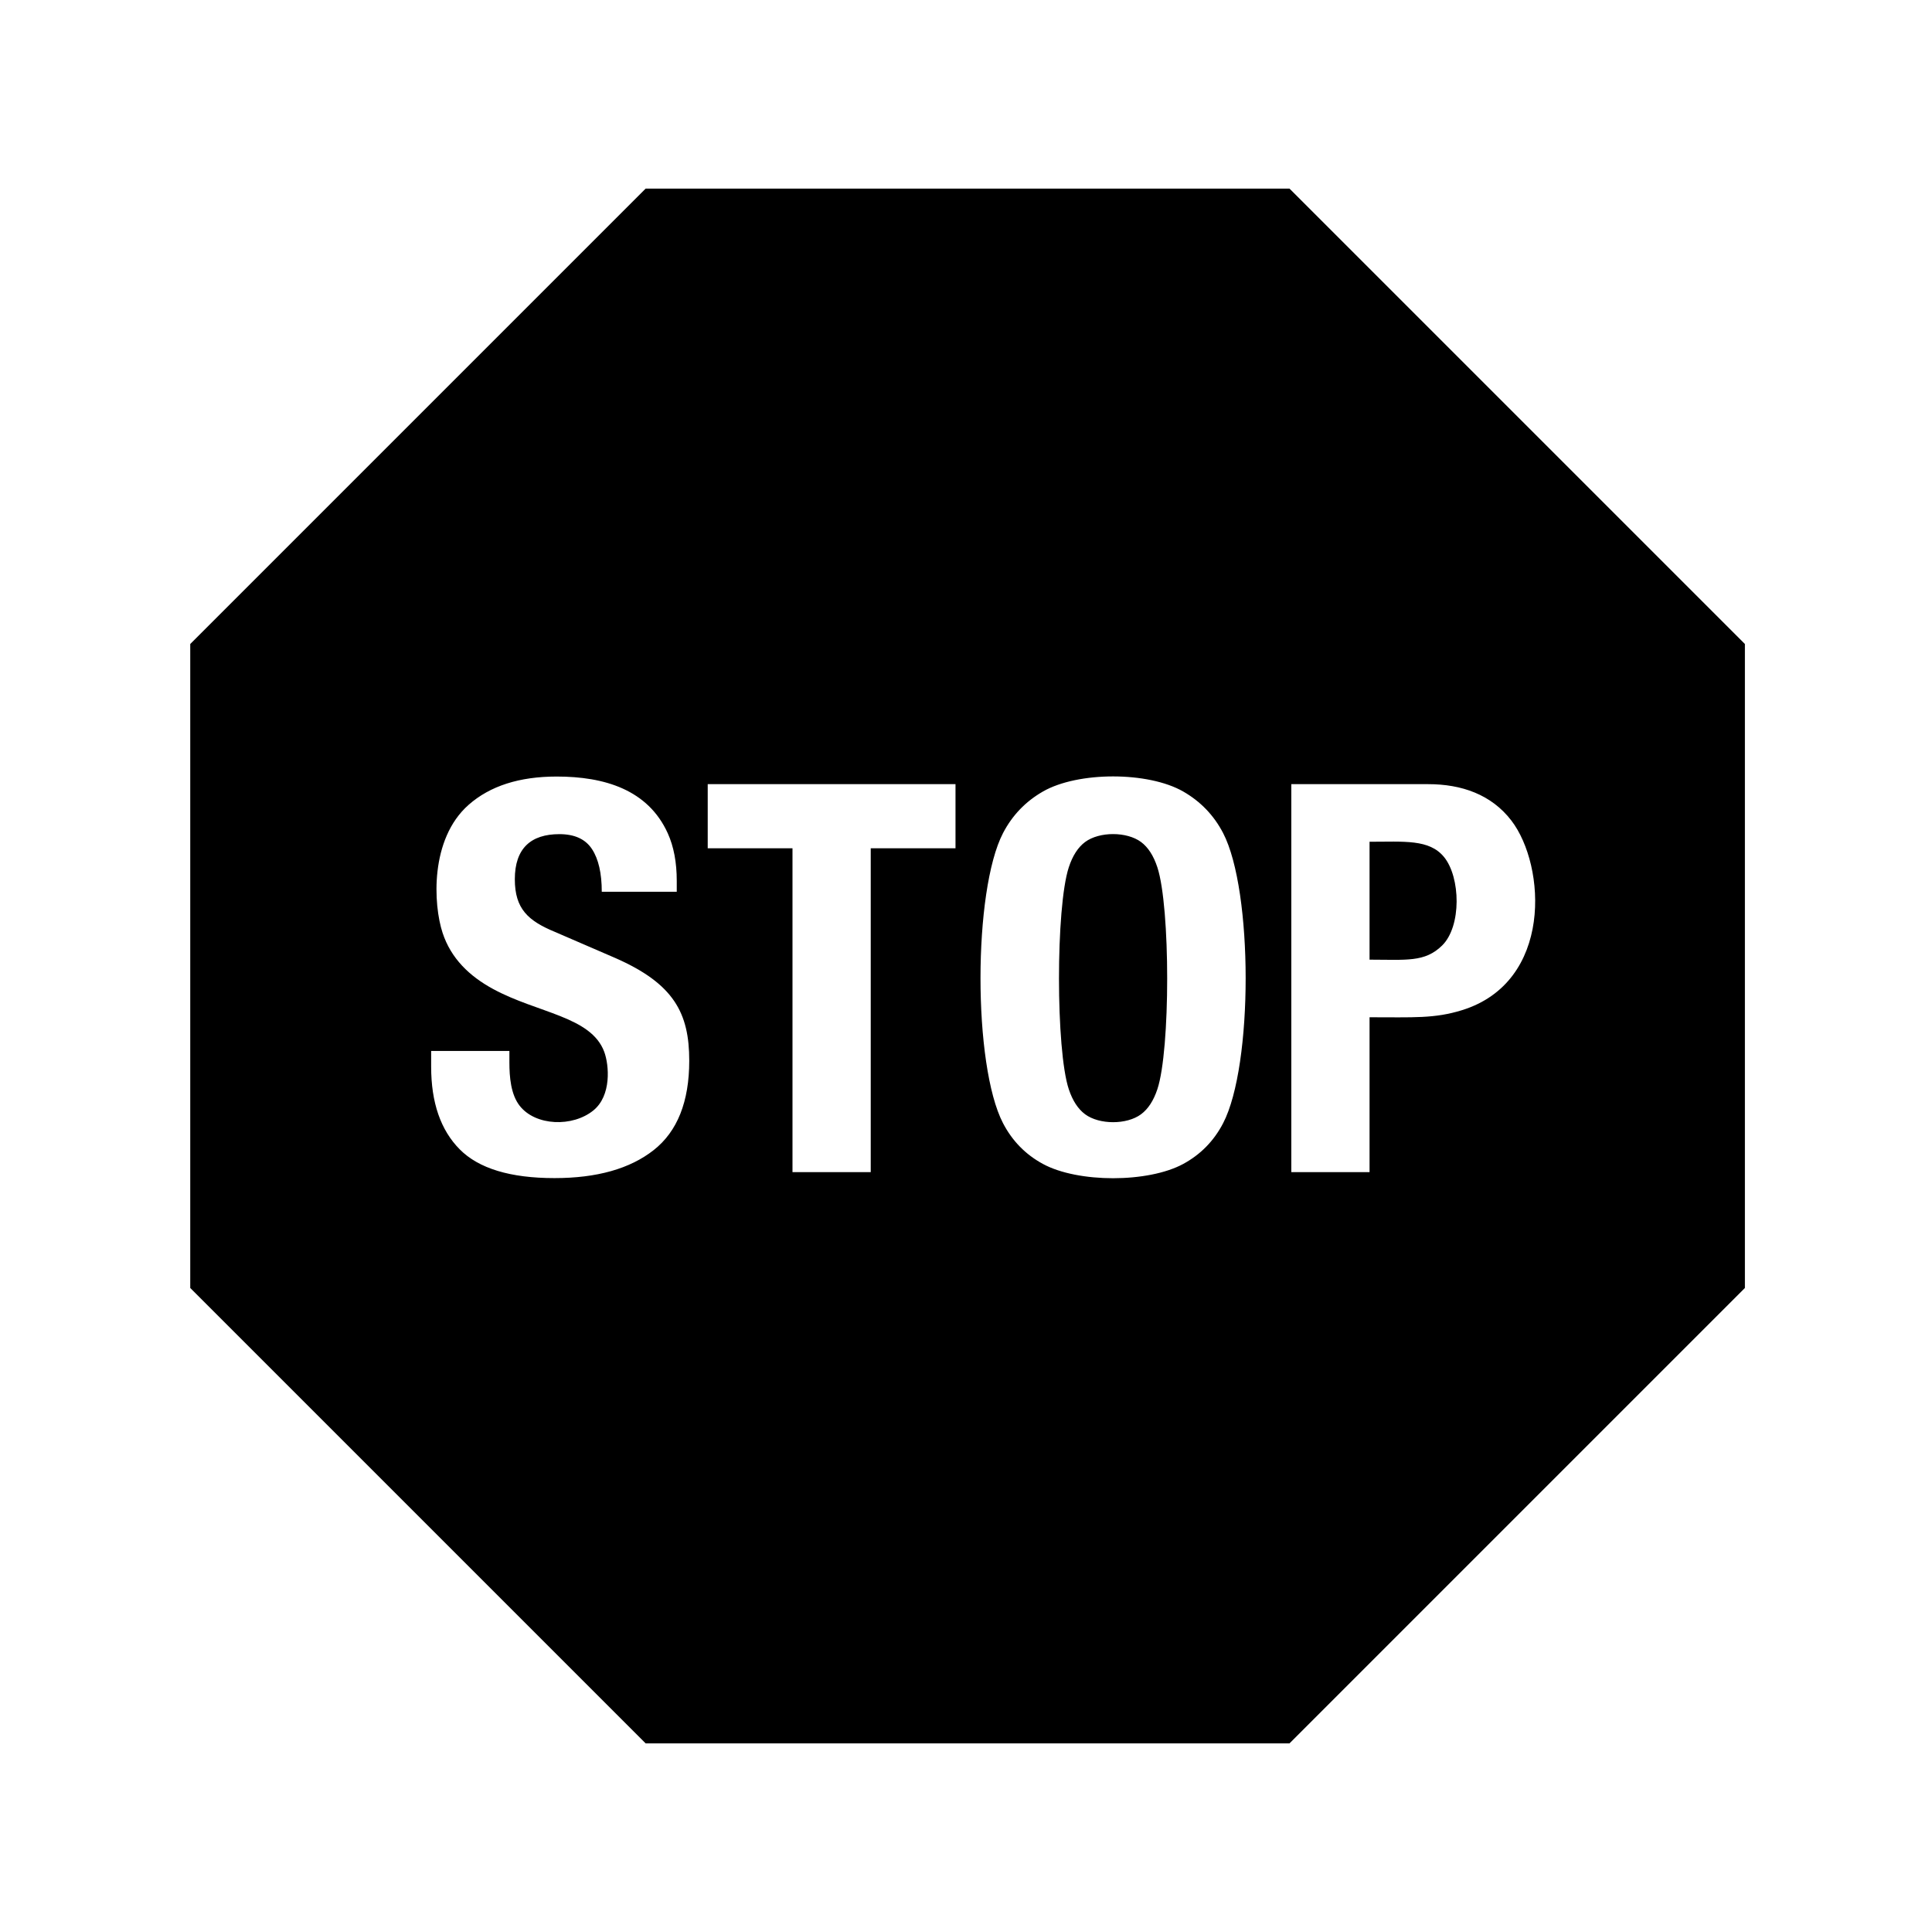 <?xml version="1.0" encoding="utf-8"?>


<!-- The icon can be used freely in both personal and commercial projects with no attribution required, but always appreciated. 
You may NOT sub-license, resell, rent, redistribute or otherwise transfer the icon without express written permission from iconmonstr.com -->


<!DOCTYPE svg PUBLIC "-//W3C//DTD SVG 1.1//EN" "http://www.w3.org/Graphics/SVG/1.1/DTD/svg11.dtd">

<svg version="1.1" xmlns="http://www.w3.org/2000/svg" xmlns:xlink="http://www.w3.org/1999/xlink" x="0px" y="0px"

	 width="512px" height="512px" viewBox="0 0 512 512" enable-background="new 0 0 512 512" xml:space="preserve">

<path id="stop-4-icon" d="M382.673,227.105c4.387,5.34,4.707,18.36-0.504,23.471c-4.588,4.504-9.486,3.744-19.223,3.744v-31.248

	C372.151,223.073,378.767,222.352,382.673,227.105z M302.393,223.144c-3.762-2.794-11.039-2.814-14.832,0

	c-1.872,1.394-3.312,3.626-4.319,6.696c-3.484,10.626-3.449,48.475,0,58.825c1.008,3.023,2.447,5.232,4.319,6.623

	c3.755,2.793,11.047,2.818,14.832,0c1.872-1.391,3.312-3.6,4.319-6.623c3.473-10.41,3.469-48.257,0-58.825

	C305.704,226.77,304.265,224.538,302.393,223.144z M462.417,170.672v170.656L341.745,462H171.089L50.417,341.328V170.672L171.089,50

	h170.656L462.417,170.672z M182.657,281.104c0-12.588-4.026-20.382-19.583-27.216l-15.984-6.912

	c-7.118-2.938-10.655-6.115-10.655-13.967c0-8.202,4.272-11.952,11.808-11.952c4.032,0,6.911,1.32,8.64,3.96

	c1.728,2.641,2.593,6.407,2.593,11.304h19.871v-2.881c0-4.896-0.792-9.094-2.375-12.6c-5.237-11.578-16.793-15.048-29.448-15.048

	c-9.89,0-17.665,2.498-23.328,7.488c-10.324,9.101-9.362,26.467-6.912,33.911c2.229,6.803,7.125,11.508,13.393,14.905

	c11.768,6.396,25.947,7.248,29.447,16.631c1.317,3.557,1.966,11.619-2.88,15.553c-5.487,4.455-15.303,4.145-19.512-1.223

	c-2.374-3.016-2.736-7.682-2.736-11.521v-3.023h-20.736v4.176c0,9.504,2.521,16.801,7.561,21.889

	c5.039,5.088,13.415,7.631,25.128,7.631c11.232,0,19.99-2.469,26.28-7.416C179.513,299.849,182.657,291.954,182.657,281.104z

	 M253.218,207.809h-65.664v16.992h22.464v85.823h20.736v-85.823h22.464V207.809z M324.137,220.769

	c-2.448-4.703-5.977-8.375-10.584-11.016c-9.296-5.326-27.856-5.326-37.152,0c-4.607,2.641-8.136,6.312-10.584,11.016

	c-7.948,15.276-7.984,61.556,0,76.896c2.448,4.705,5.977,8.305,10.584,10.799c9.311,5.043,27.865,5.029,37.152,0

	c4.607-2.494,8.136-6.094,10.584-10.799C332.121,282.327,332.086,236.045,324.137,220.769z M400.529,217.457

	c-5.312-6.926-13.233-9.647-22.031-9.647H342.21v102.815h20.736v-41.039c11.668,0,17.195,0.383,24.479-1.873

	C411.535,260.258,409.729,229.455,400.529,217.457z"/>

</svg>

